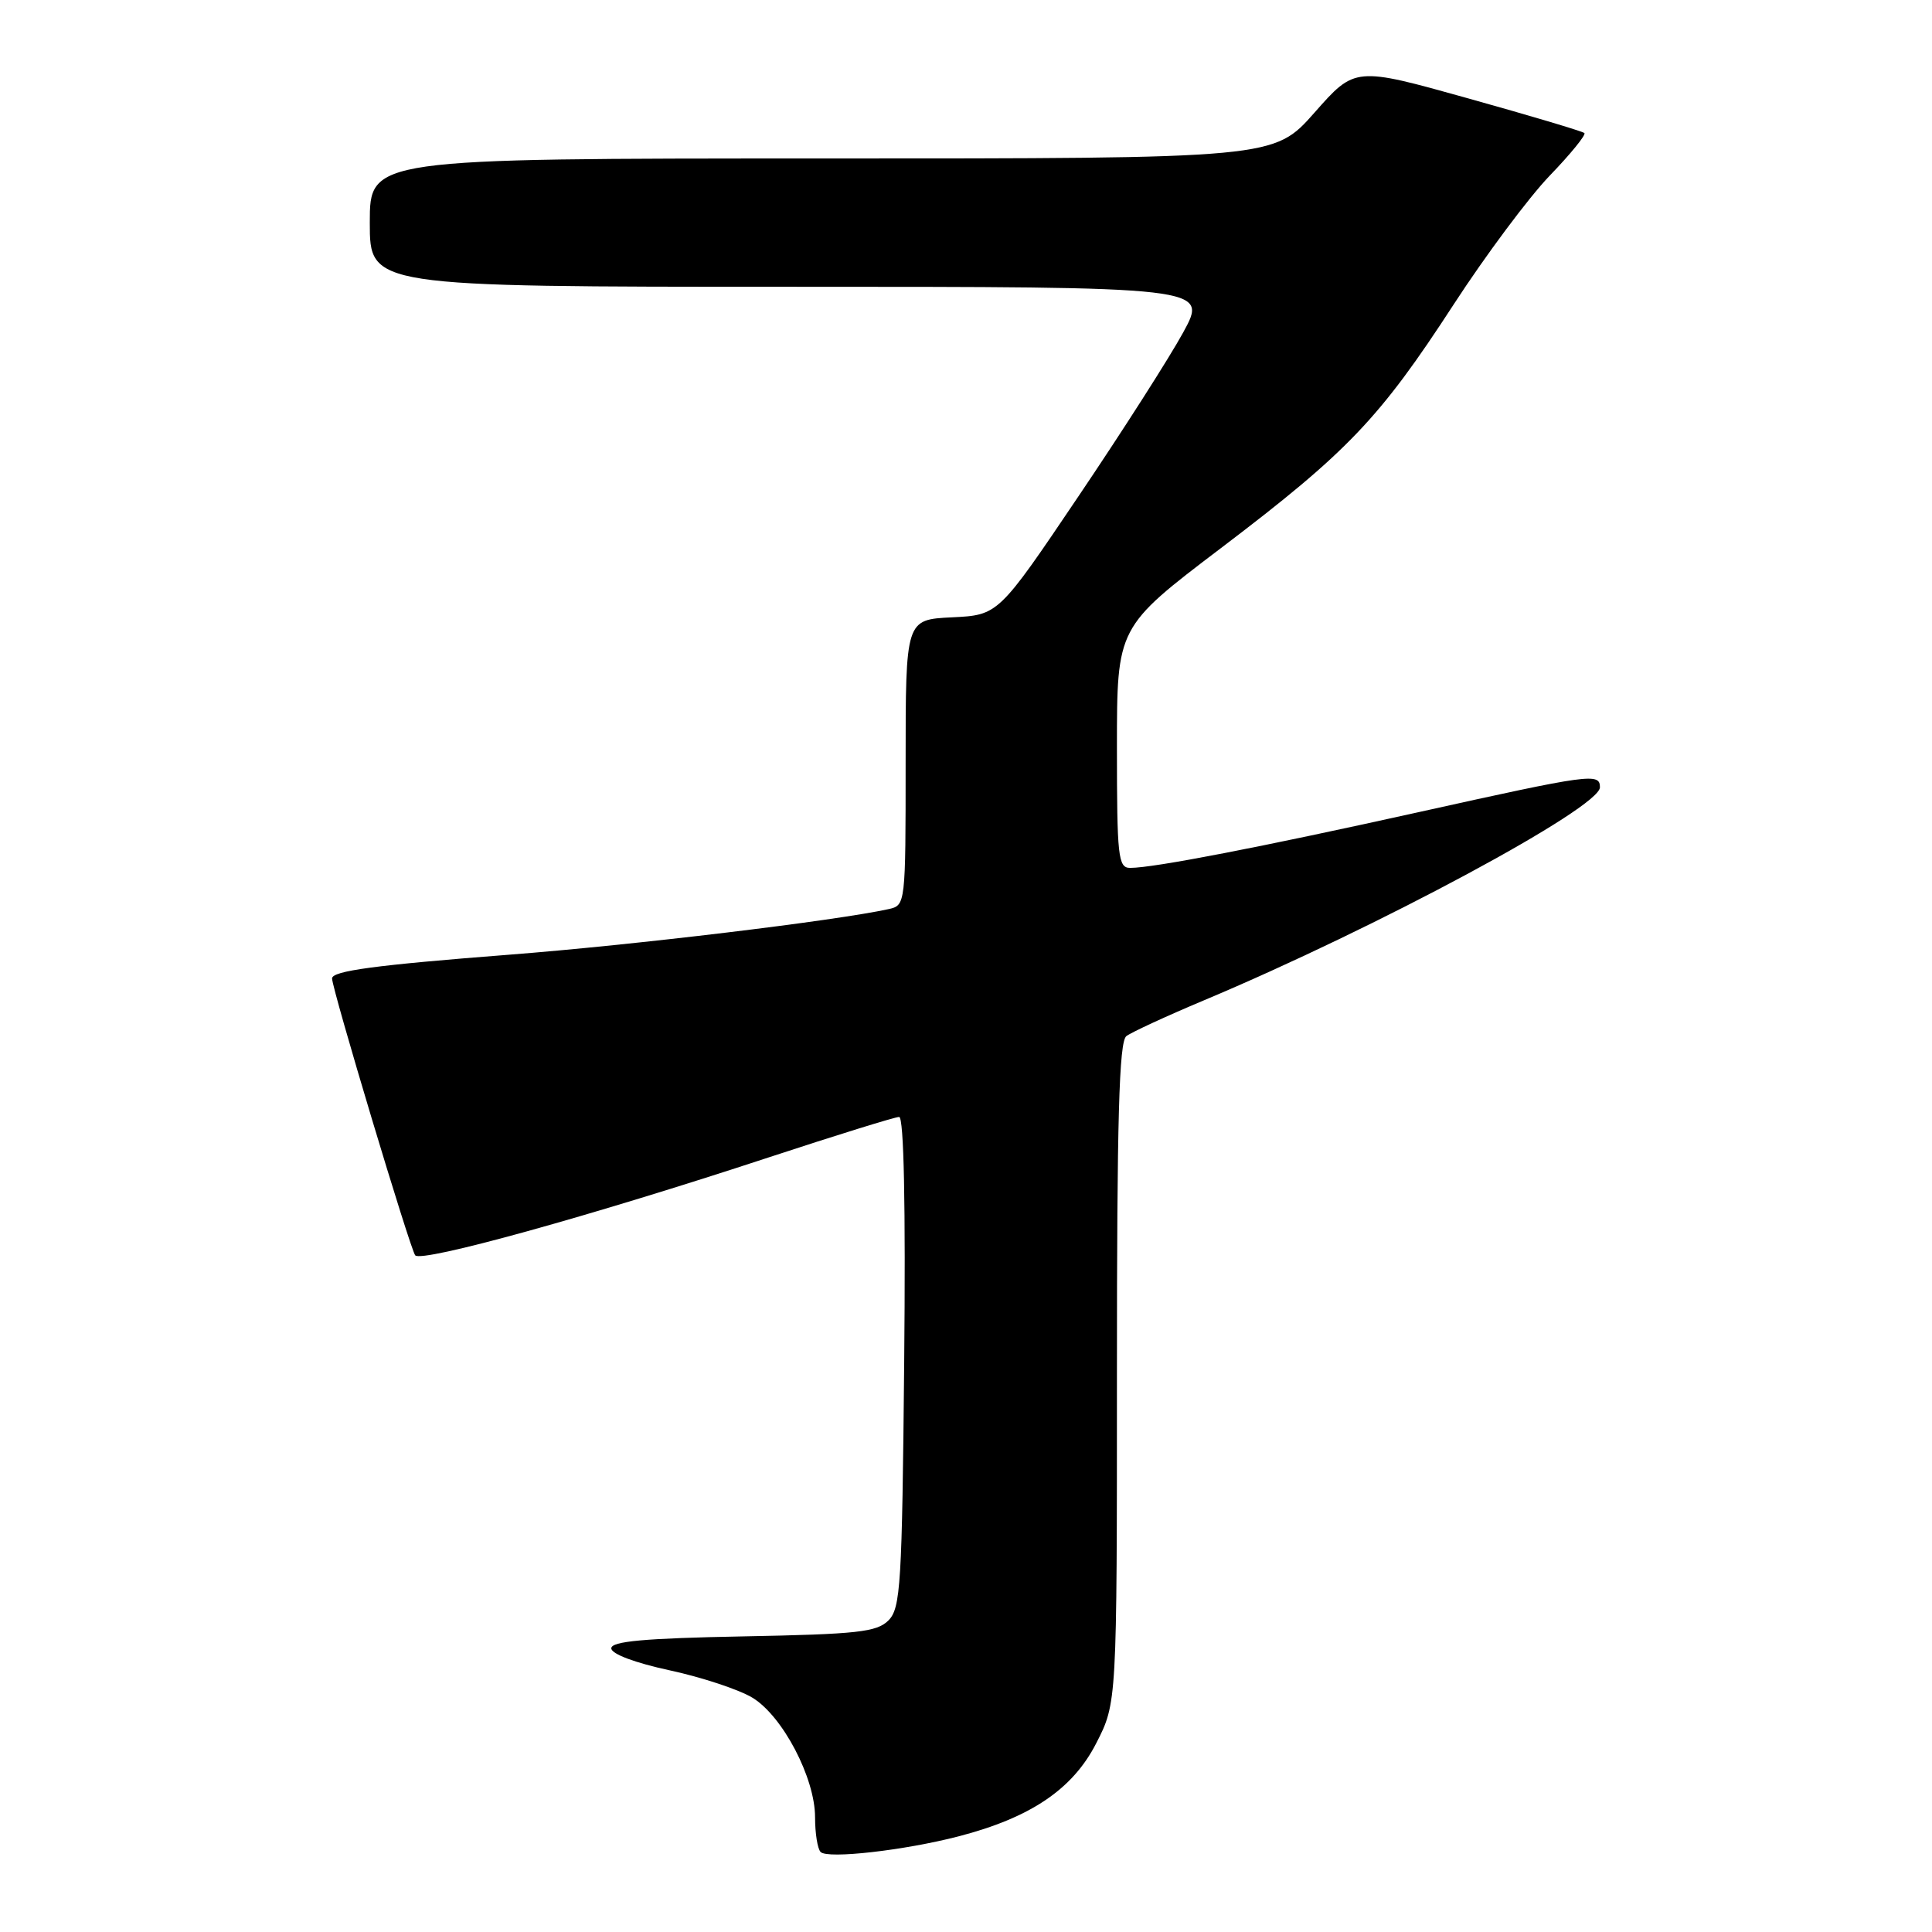 <?xml version="1.0" encoding="UTF-8" standalone="no"?>
<!DOCTYPE svg PUBLIC "-//W3C//DTD SVG 1.1//EN" "http://www.w3.org/Graphics/SVG/1.1/DTD/svg11.dtd" >
<svg xmlns="http://www.w3.org/2000/svg" xmlns:xlink="http://www.w3.org/1999/xlink" version="1.1" viewBox="0 0 256 256">
 <g >
 <path fill="currentColor"
d=" M 127.00 243.33 C 136.56 240.85 142.13 237.09 145.25 231.00 C 148.00 225.64 148.00 225.64 148.00 181.94 C 148.00 148.16 148.28 138.03 149.25 137.29 C 149.94 136.77 154.55 134.64 159.50 132.56 C 182.49 122.91 212.00 107.04 212.00 104.32 C 212.00 102.39 210.76 102.56 188.13 107.58 C 167.09 112.25 152.89 115.00 149.75 115.00 C 148.16 115.00 148.00 113.57 148.00 99.05 C 148.00 83.09 148.00 83.09 161.79 72.62 C 178.60 59.86 182.78 55.48 192.64 40.31 C 196.86 33.82 202.58 26.15 205.35 23.27 C 208.12 20.40 210.18 17.86 209.94 17.63 C 209.70 17.40 202.76 15.33 194.52 13.03 C 179.54 8.84 179.54 8.84 174.18 14.92 C 168.81 21.00 168.81 21.00 108.90 21.00 C 49.00 21.00 49.00 21.00 49.00 29.50 C 49.00 38.00 49.00 38.00 104.54 38.00 C 160.08 38.00 160.08 38.00 156.79 44.03 C 154.98 47.35 148.73 57.13 142.89 65.78 C 132.29 81.50 132.29 81.50 126.14 81.80 C 120.00 82.10 120.00 82.10 120.00 101.03 C 120.00 119.85 119.99 119.96 117.75 120.46 C 110.69 122.01 83.92 125.23 67.50 126.50 C 49.70 127.88 44.00 128.65 44.00 129.65 C 44.00 131.05 54.39 165.65 55.02 166.34 C 55.91 167.32 78.29 161.12 101.83 153.37 C 110.81 150.42 118.60 148.00 119.14 148.00 C 119.77 148.00 120.01 159.69 119.81 180.47 C 119.53 210.04 119.34 213.09 117.72 214.72 C 116.17 216.26 113.62 216.54 98.47 216.83 C 85.36 217.08 81.00 217.48 81.00 218.41 C 81.00 219.16 84.12 220.33 88.75 221.33 C 93.01 222.25 97.95 223.89 99.71 224.96 C 103.72 227.41 108.00 235.59 108.00 240.80 C 108.00 242.93 108.33 245.00 108.74 245.40 C 109.67 246.34 119.83 245.19 127.00 243.33 Z "/>
</g>
</svg>